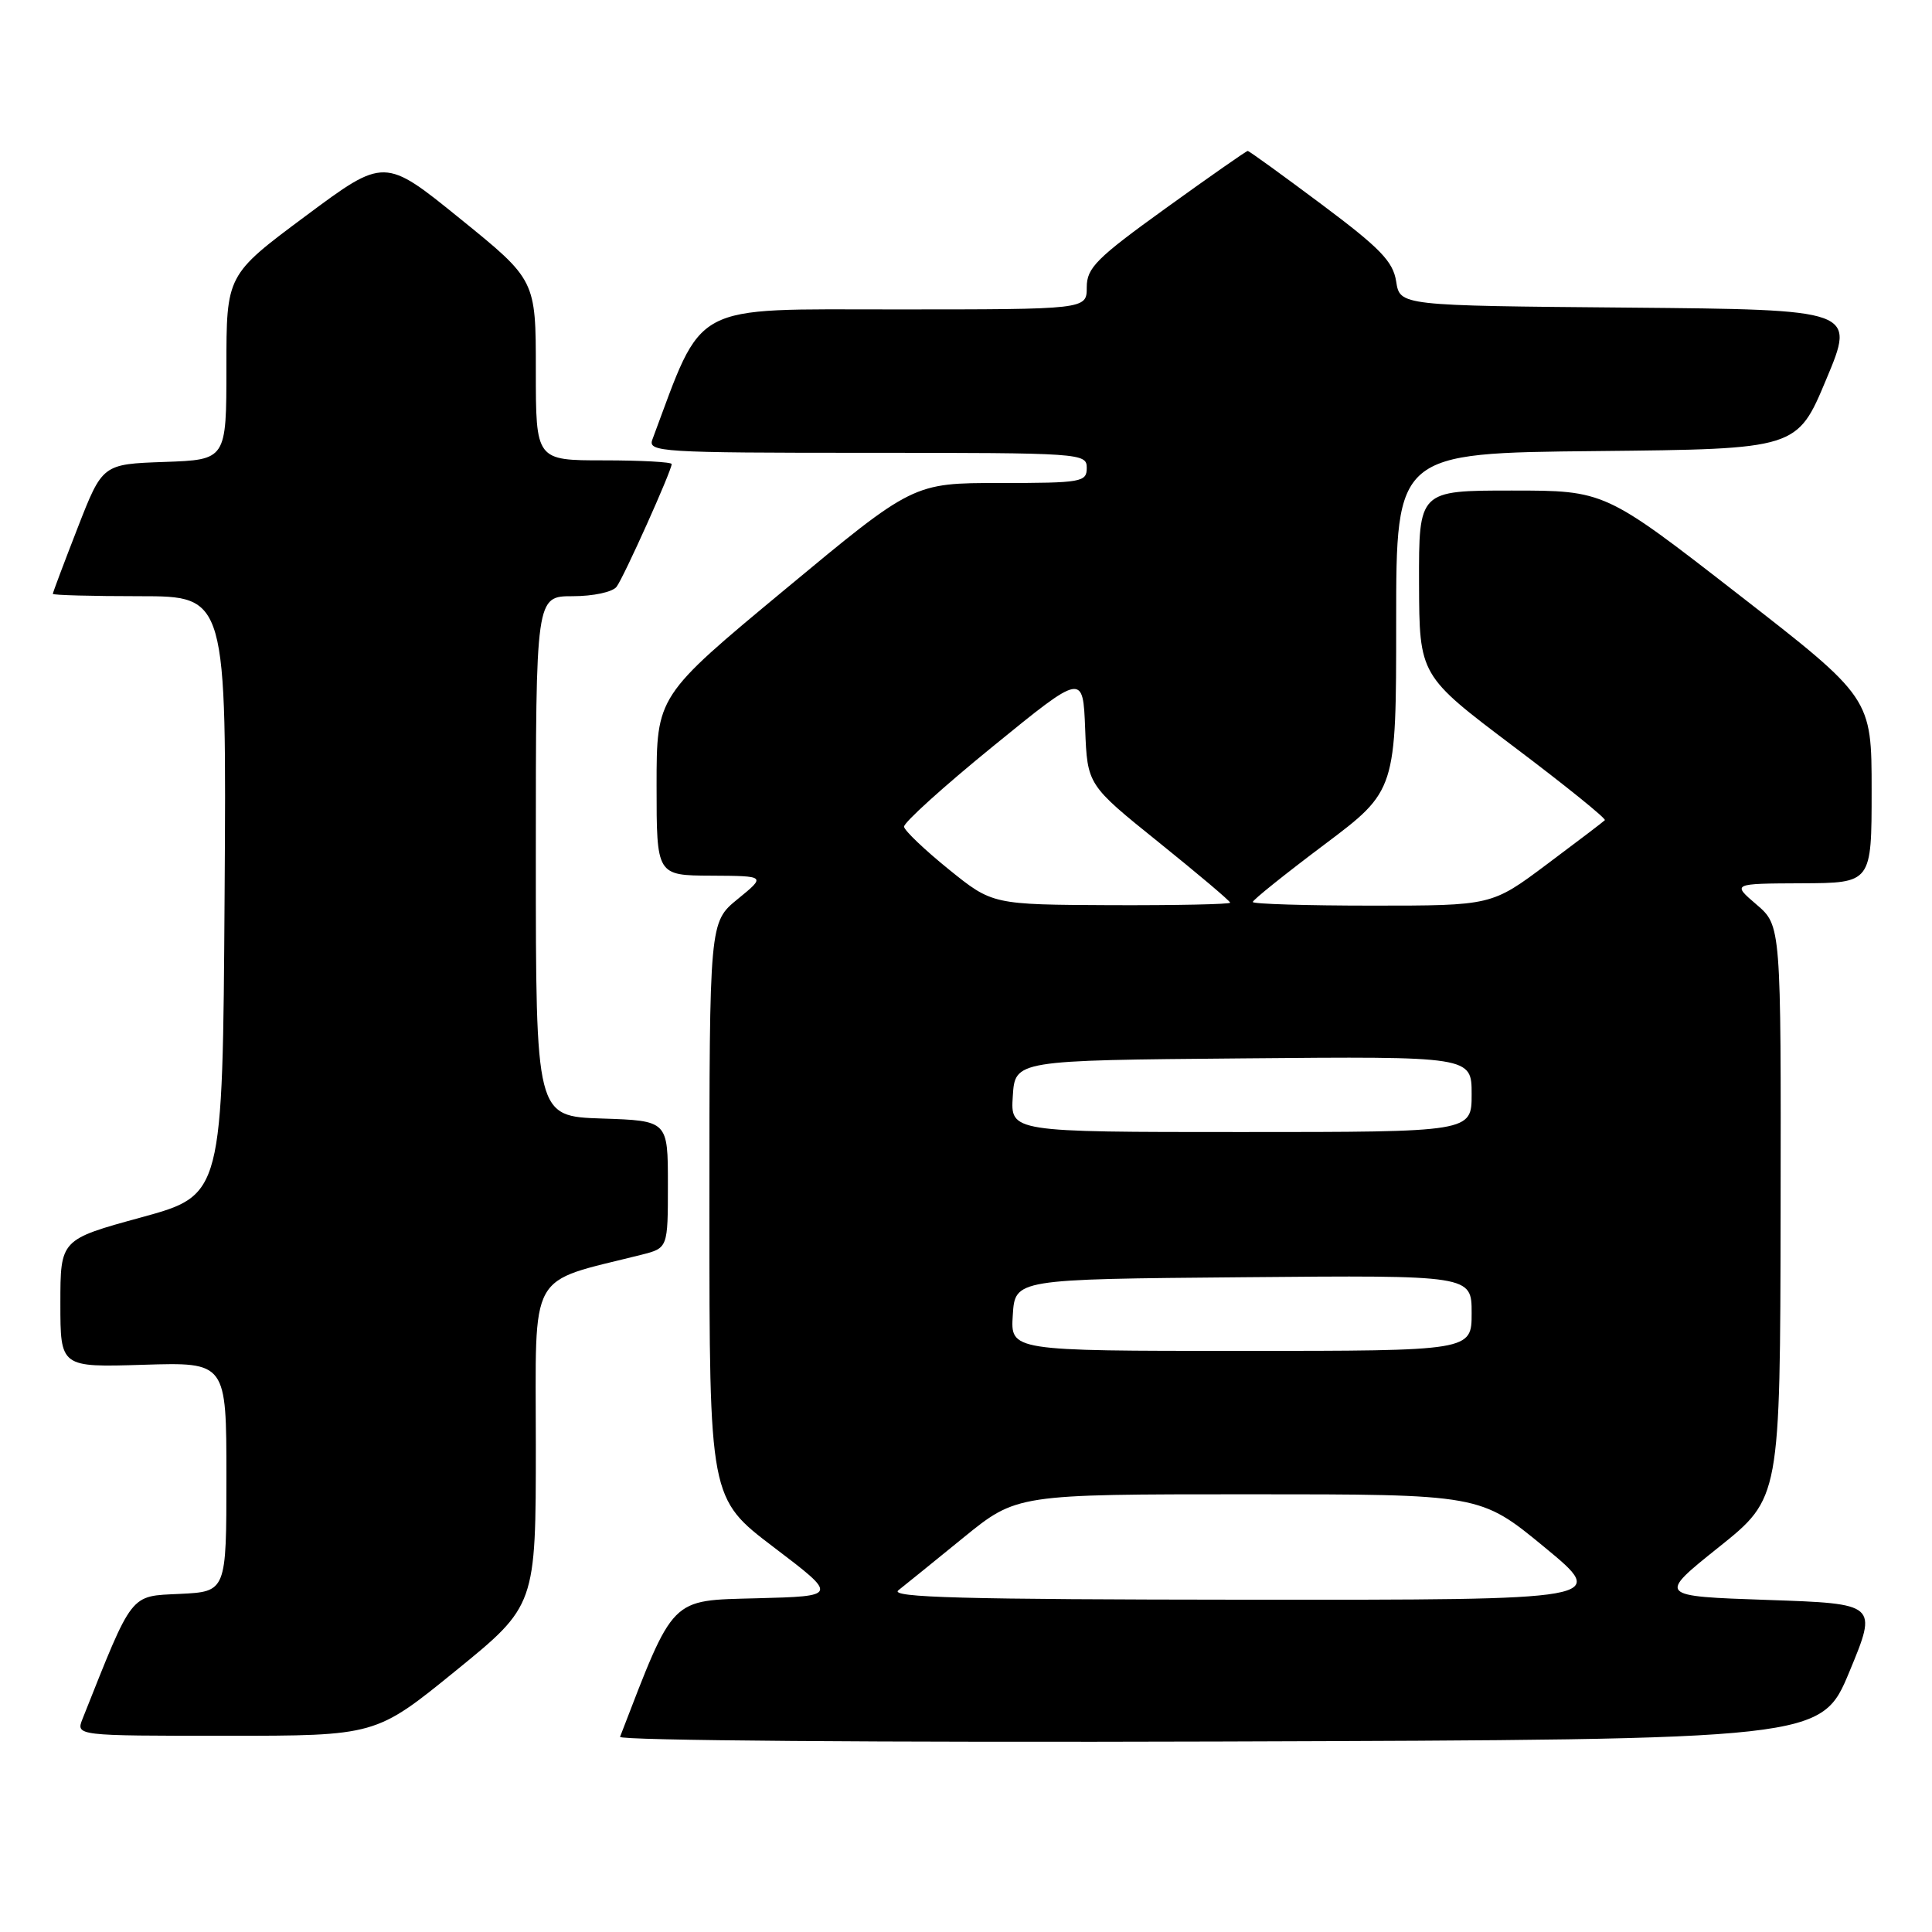 <?xml version="1.0" encoding="UTF-8" standalone="no"?>
<!DOCTYPE svg PUBLIC "-//W3C//DTD SVG 1.1//EN" "http://www.w3.org/Graphics/SVG/1.1/DTD/svg11.dtd" >
<svg xmlns="http://www.w3.org/2000/svg" xmlns:xlink="http://www.w3.org/1999/xlink" version="1.1" viewBox="0 0 256 256">
 <g >
 <path fill="currentColor"
d=" M 245.06 221.50 C 248.79 212.50 248.79 212.50 234.21 212.00 C 219.63 211.50 219.63 211.50 227.76 205.00 C 235.88 198.50 235.88 198.50 235.94 160.57 C 236.00 122.65 236.00 122.65 232.75 119.86 C 229.50 117.08 229.50 117.08 238.75 117.04 C 248.00 117.00 248.00 117.00 248.00 104.74 C 248.00 92.48 248.00 92.48 230.32 78.74 C 212.64 65.00 212.64 65.00 200.32 65.00 C 188.00 65.00 188.00 65.00 188.03 77.25 C 188.07 89.50 188.07 89.50 200.55 98.91 C 207.41 104.08 212.86 108.48 212.65 108.68 C 212.45 108.89 208.99 111.52 204.96 114.53 C 197.65 120.00 197.65 120.00 181.82 120.00 C 173.12 120.00 166.00 119.78 166.00 119.52 C 166.00 119.25 170.28 115.82 175.50 111.90 C 185.00 104.76 185.00 104.76 185.00 82.39 C 185.00 60.03 185.00 60.03 211.56 59.77 C 238.13 59.50 238.13 59.50 241.99 50.26 C 245.86 41.03 245.86 41.03 215.68 40.76 C 185.50 40.50 185.50 40.50 185.00 37.30 C 184.59 34.64 182.89 32.89 175.08 27.05 C 169.89 23.17 165.51 20.00 165.33 20.00 C 165.15 20.00 160.28 23.40 154.50 27.57 C 145.27 34.22 144.00 35.49 144.00 38.07 C 144.00 41.00 144.00 41.00 118.70 41.00 C 91.20 41.00 93.30 39.88 86.44 58.25 C 85.83 59.89 87.59 60.00 114.89 60.00 C 143.33 60.00 144.00 60.05 144.00 62.00 C 144.00 63.88 143.33 64.00 132.50 64.00 C 121.00 64.00 121.00 64.00 104.00 78.12 C 87.00 92.23 87.00 92.23 87.00 104.12 C 87.00 116.00 87.00 116.00 94.25 116.03 C 101.50 116.07 101.50 116.07 97.75 119.13 C 94.00 122.19 94.00 122.19 94.00 160.37 C 94.00 198.54 94.00 198.54 102.53 205.02 C 111.06 211.50 111.06 211.50 100.28 211.78 C 88.71 212.09 89.38 211.41 82.16 230.14 C 81.98 230.63 116.64 230.90 161.57 230.76 C 241.32 230.50 241.32 230.50 245.06 221.50 Z  M 60.39 221.38 C 71.00 212.75 71.00 212.75 71.00 191.45 C 71.00 167.90 69.78 170.09 85.00 166.26 C 88.50 165.37 88.50 165.37 88.50 156.94 C 88.50 148.50 88.50 148.50 79.75 148.21 C 71.00 147.92 71.00 147.92 71.00 113.46 C 71.00 79.00 71.00 79.00 75.88 79.00 C 78.61 79.00 81.17 78.45 81.70 77.75 C 82.67 76.46 89.00 62.37 89.00 61.49 C 89.00 61.22 84.95 61.00 80.00 61.00 C 71.00 61.00 71.00 61.00 71.00 49.05 C 71.00 37.10 71.00 37.10 60.97 28.98 C 50.94 20.85 50.94 20.85 40.47 28.64 C 30.00 36.43 30.00 36.43 30.00 48.67 C 30.00 60.92 30.00 60.92 21.79 61.21 C 13.58 61.50 13.58 61.50 10.29 69.94 C 8.48 74.59 7.00 78.52 7.00 78.69 C 7.00 78.86 12.18 79.00 18.51 79.00 C 30.02 79.00 30.02 79.00 29.76 118.67 C 29.50 158.35 29.50 158.35 18.75 161.30 C 8.00 164.24 8.00 164.24 8.00 172.71 C 8.00 181.18 8.00 181.18 19.00 180.84 C 30.00 180.50 30.00 180.50 30.00 195.70 C 30.00 210.90 30.00 210.90 23.82 211.20 C 17.14 211.52 17.67 210.84 10.94 227.75 C 10.05 230.00 10.05 230.00 29.92 230.00 C 49.79 230.00 49.79 230.00 60.39 221.38 Z  M 119.04 210.72 C 119.89 210.05 123.77 206.91 127.65 203.75 C 134.72 198.00 134.72 198.00 165.43 198.00 C 196.14 198.00 196.14 198.00 204.64 205.00 C 213.13 212.00 213.13 212.00 165.32 211.97 C 127.55 211.94 117.82 211.68 119.04 210.72 Z  M 134.20 174.25 C 134.50 169.50 134.50 169.50 164.75 169.24 C 195.00 168.97 195.00 168.97 195.00 173.99 C 195.00 179.00 195.00 179.00 164.45 179.00 C 133.89 179.00 133.89 179.00 134.20 174.25 Z  M 134.20 145.25 C 134.50 140.50 134.50 140.50 164.75 140.24 C 195.00 139.97 195.00 139.97 195.00 144.99 C 195.00 150.00 195.00 150.00 164.45 150.00 C 133.89 150.00 133.89 150.00 134.20 145.25 Z  M 125.71 115.19 C 122.52 112.61 119.86 110.07 119.79 109.55 C 119.72 109.02 125.03 104.22 131.58 98.89 C 143.50 89.18 143.50 89.18 143.79 96.59 C 144.08 104.00 144.08 104.00 153.54 111.61 C 158.74 115.80 163.00 119.39 163.00 119.61 C 163.00 119.82 155.91 119.97 147.25 119.94 C 131.50 119.87 131.50 119.87 125.71 115.19 Z "/>
</g>
</svg>